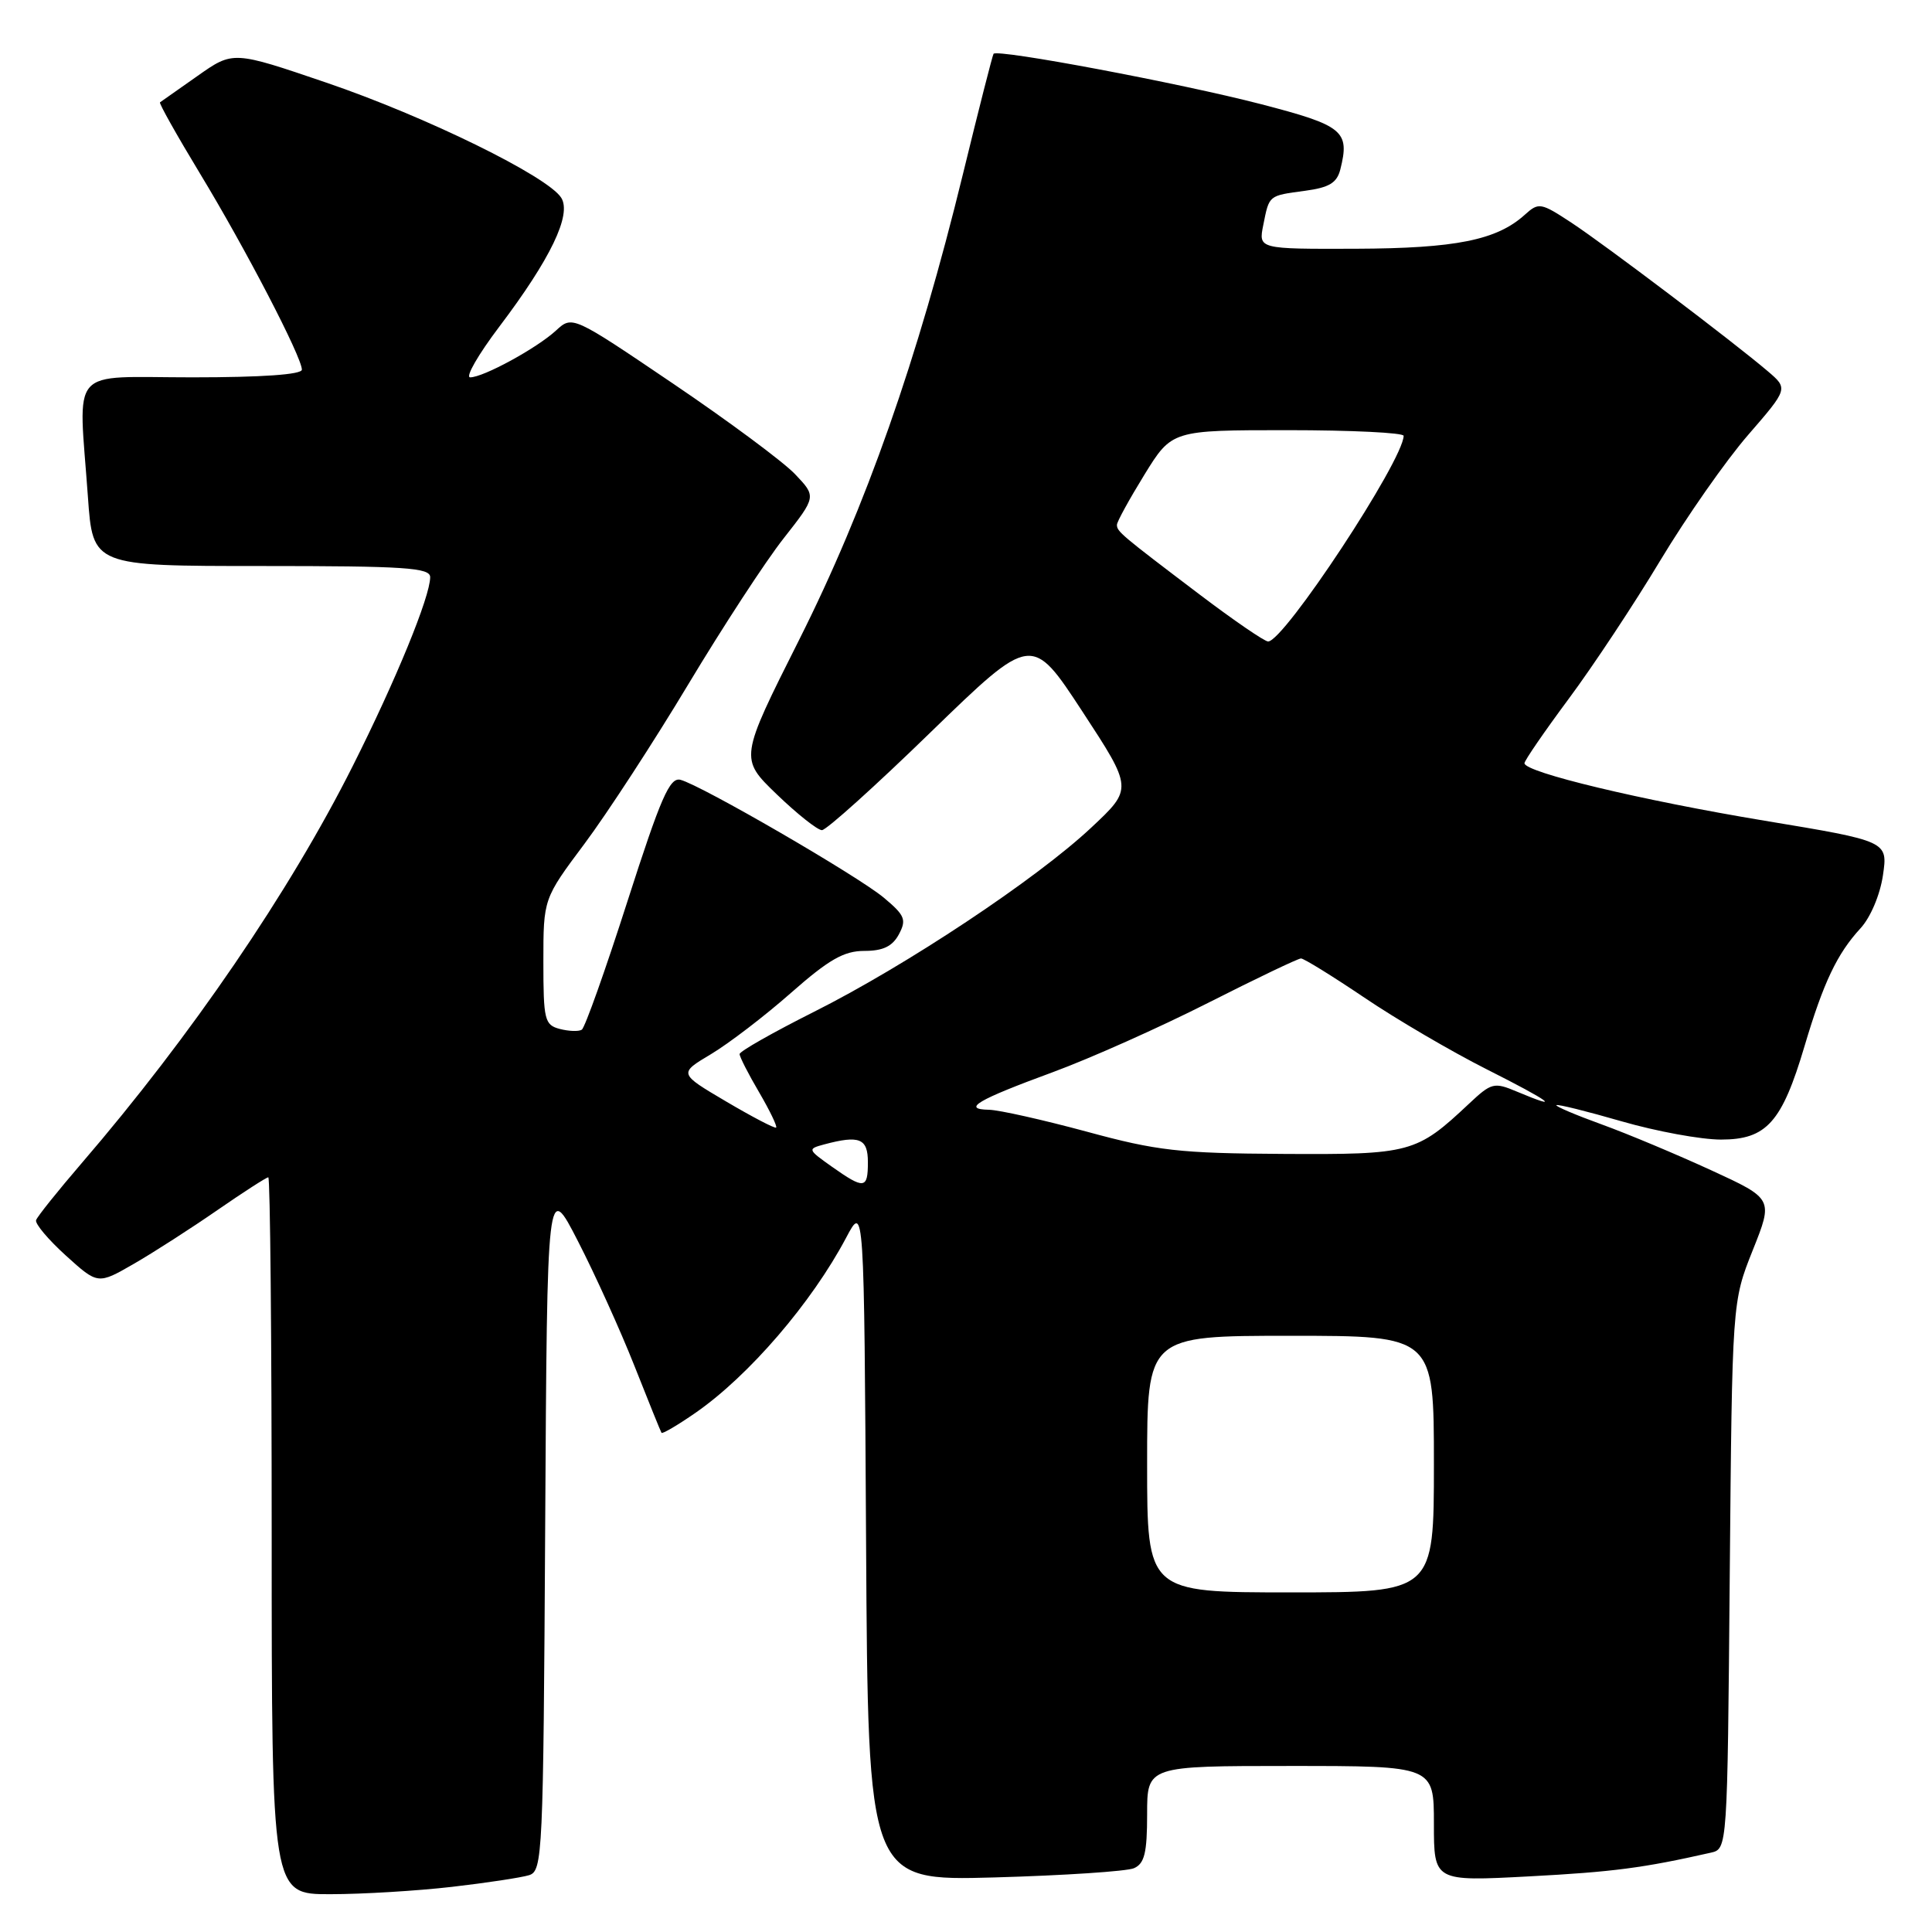 <?xml version="1.0" encoding="UTF-8" standalone="no"?>
<!DOCTYPE svg PUBLIC "-//W3C//DTD SVG 1.1//EN" "http://www.w3.org/Graphics/SVG/1.1/DTD/svg11.dtd" >
<svg xmlns="http://www.w3.org/2000/svg" xmlns:xlink="http://www.w3.org/1999/xlink" version="1.1" viewBox="0 0 256 256">
 <g >
 <path fill="currentColor"
d=" M 59.87 250.02 C 64.47 249.49 69.08 248.79 70.11 248.47 C 71.90 247.90 71.99 245.84 72.24 202.19 C 72.50 156.50 72.50 156.50 76.60 164.50 C 78.86 168.90 82.22 176.32 84.07 181.00 C 85.92 185.68 87.53 189.66 87.65 189.85 C 87.76 190.04 89.80 188.84 92.18 187.19 C 99.25 182.28 107.56 172.61 112.12 164.00 C 114.50 159.50 114.50 159.50 114.76 204.37 C 115.02 249.23 115.02 249.23 131.76 248.77 C 140.97 248.51 149.29 247.96 150.25 247.55 C 151.65 246.94 152.00 245.53 152.00 240.39 C 152.00 234.00 152.00 234.00 171.00 234.00 C 190.00 234.00 190.00 234.00 190.00 241.65 C 190.00 249.30 190.00 249.30 202.62 248.63 C 213.75 248.04 217.77 247.51 226.69 245.49 C 228.89 244.99 228.89 244.99 229.20 208.75 C 229.52 172.50 229.52 172.50 232.24 165.68 C 234.97 158.85 234.97 158.85 226.73 155.06 C 222.20 152.98 215.68 150.24 212.23 148.99 C 208.78 147.74 206.08 146.59 206.23 146.44 C 206.38 146.28 210.27 147.25 214.87 148.58 C 219.47 149.91 225.39 151.00 228.04 151.00 C 234.07 151.00 236.11 148.73 239.11 138.62 C 241.62 130.17 243.42 126.38 246.53 123.00 C 247.85 121.57 249.12 118.57 249.50 115.98 C 250.16 111.46 250.16 111.46 233.83 108.75 C 217.48 106.04 202.00 102.33 202.00 101.13 C 202.00 100.78 204.64 96.94 207.86 92.60 C 211.08 88.27 216.55 80.01 220.00 74.26 C 223.46 68.51 228.68 61.04 231.62 57.65 C 236.95 51.50 236.95 51.50 234.23 49.18 C 229.61 45.25 212.74 32.49 208.24 29.52 C 204.16 26.84 203.89 26.79 202.05 28.45 C 198.33 31.82 192.89 32.91 179.62 32.96 C 166.75 33.00 166.75 33.00 167.39 29.82 C 168.19 25.82 168.05 25.94 172.93 25.28 C 176.13 24.85 177.15 24.23 177.60 22.45 C 178.88 17.35 178.02 16.64 167.04 13.79 C 156.35 11.02 132.12 6.46 131.65 7.13 C 131.51 7.33 129.69 14.47 127.61 23.00 C 121.60 47.64 114.71 67.23 105.89 84.78 C 97.99 100.50 97.99 100.50 102.92 105.25 C 105.63 107.86 108.33 110.00 108.91 110.00 C 109.49 110.00 115.98 104.16 123.33 97.01 C 136.71 84.03 136.71 84.03 143.41 94.26 C 150.11 104.50 150.11 104.50 144.60 109.66 C 137.33 116.48 120.08 127.94 107.84 134.08 C 102.43 136.80 98.00 139.31 98.00 139.67 C 98.00 140.03 99.16 142.31 100.59 144.74 C 102.01 147.17 103.02 149.27 102.84 149.41 C 102.65 149.55 99.67 147.99 96.21 145.95 C 89.92 142.24 89.92 142.24 94.21 139.68 C 96.57 138.27 101.34 134.62 104.81 131.56 C 109.83 127.14 111.82 126.00 114.53 126.00 C 117.01 126.00 118.25 125.40 119.11 123.80 C 120.14 121.86 119.91 121.29 117.10 118.94 C 113.63 116.05 92.95 104.06 90.17 103.33 C 88.74 102.96 87.57 105.64 83.14 119.43 C 80.22 128.54 77.50 136.19 77.09 136.44 C 76.68 136.70 75.37 136.65 74.17 136.34 C 72.16 135.81 72.00 135.15 72.00 127.43 C 72.00 119.09 72.00 119.09 77.45 111.80 C 80.45 107.78 86.64 98.28 91.20 90.68 C 95.77 83.07 101.45 74.36 103.84 71.33 C 108.18 65.80 108.18 65.80 105.34 62.82 C 103.78 61.18 96.50 55.78 89.17 50.82 C 75.84 41.80 75.84 41.80 73.67 43.80 C 71.11 46.15 64.05 50.00 62.30 50.00 C 61.63 50.00 63.36 46.99 66.15 43.30 C 72.95 34.31 75.77 28.45 74.37 26.21 C 72.59 23.37 56.42 15.44 43.27 10.96 C 30.89 6.74 30.89 6.74 26.19 10.05 C 23.61 11.86 21.37 13.44 21.20 13.56 C 21.04 13.67 23.42 17.91 26.49 22.98 C 32.52 32.92 40.00 47.32 40.00 48.98 C 40.00 49.63 34.71 50.00 25.50 50.00 C 8.88 50.00 10.40 48.26 11.65 65.85 C 12.30 75.00 12.30 75.00 34.65 75.00 C 53.70 75.00 57.00 75.22 57.00 76.48 C 57.00 79.05 52.46 90.13 46.74 101.50 C 38.37 118.16 25.28 137.33 10.81 154.14 C 7.65 157.82 4.93 161.21 4.78 161.68 C 4.63 162.16 6.41 164.27 8.74 166.38 C 12.97 170.21 12.97 170.21 17.74 167.46 C 20.36 165.95 25.33 162.75 28.80 160.35 C 32.26 157.96 35.30 156.00 35.55 156.00 C 35.80 156.00 36.00 177.38 36.00 203.50 C 36.00 251.00 36.00 251.00 43.75 250.99 C 48.01 250.99 55.26 250.55 59.87 250.02 Z  M 152.00 194.00 C 152.00 177.00 152.00 177.00 171.00 177.00 C 190.00 177.00 190.00 177.00 190.00 194.00 C 190.00 211.00 190.00 211.00 171.00 211.00 C 152.00 211.00 152.00 211.00 152.00 194.00 Z  M 110.21 154.58 C 107.01 152.31 106.98 152.24 109.21 151.64 C 113.89 150.39 115.00 150.84 115.00 154.00 C 115.00 157.57 114.52 157.62 110.21 154.58 Z  M 144.00 149.95 C 138.22 148.39 132.40 147.08 131.05 147.05 C 127.40 146.98 129.48 145.75 139.50 142.07 C 144.45 140.25 153.72 136.11 160.09 132.88 C 166.47 129.65 172.00 127.00 172.39 127.00 C 172.77 127.00 176.56 129.34 180.80 132.20 C 185.03 135.06 192.32 139.33 197.00 141.69 C 205.42 145.93 207.22 147.26 201.01 144.65 C 197.97 143.37 197.63 143.45 194.65 146.25 C 187.68 152.80 186.93 153.00 170.00 152.90 C 156.25 152.82 153.32 152.49 144.00 149.95 Z  M 158.92 78.75 C 148.48 70.84 148.00 70.43 148.00 69.54 C 148.00 69.13 149.64 66.15 151.64 62.90 C 155.28 57.00 155.28 57.00 170.64 57.00 C 179.09 57.00 185.99 57.34 185.99 57.75 C 185.92 61.05 170.14 85.00 168.03 85.00 C 167.56 85.00 163.46 82.19 158.92 78.75 Z "/>
</g>
</svg>